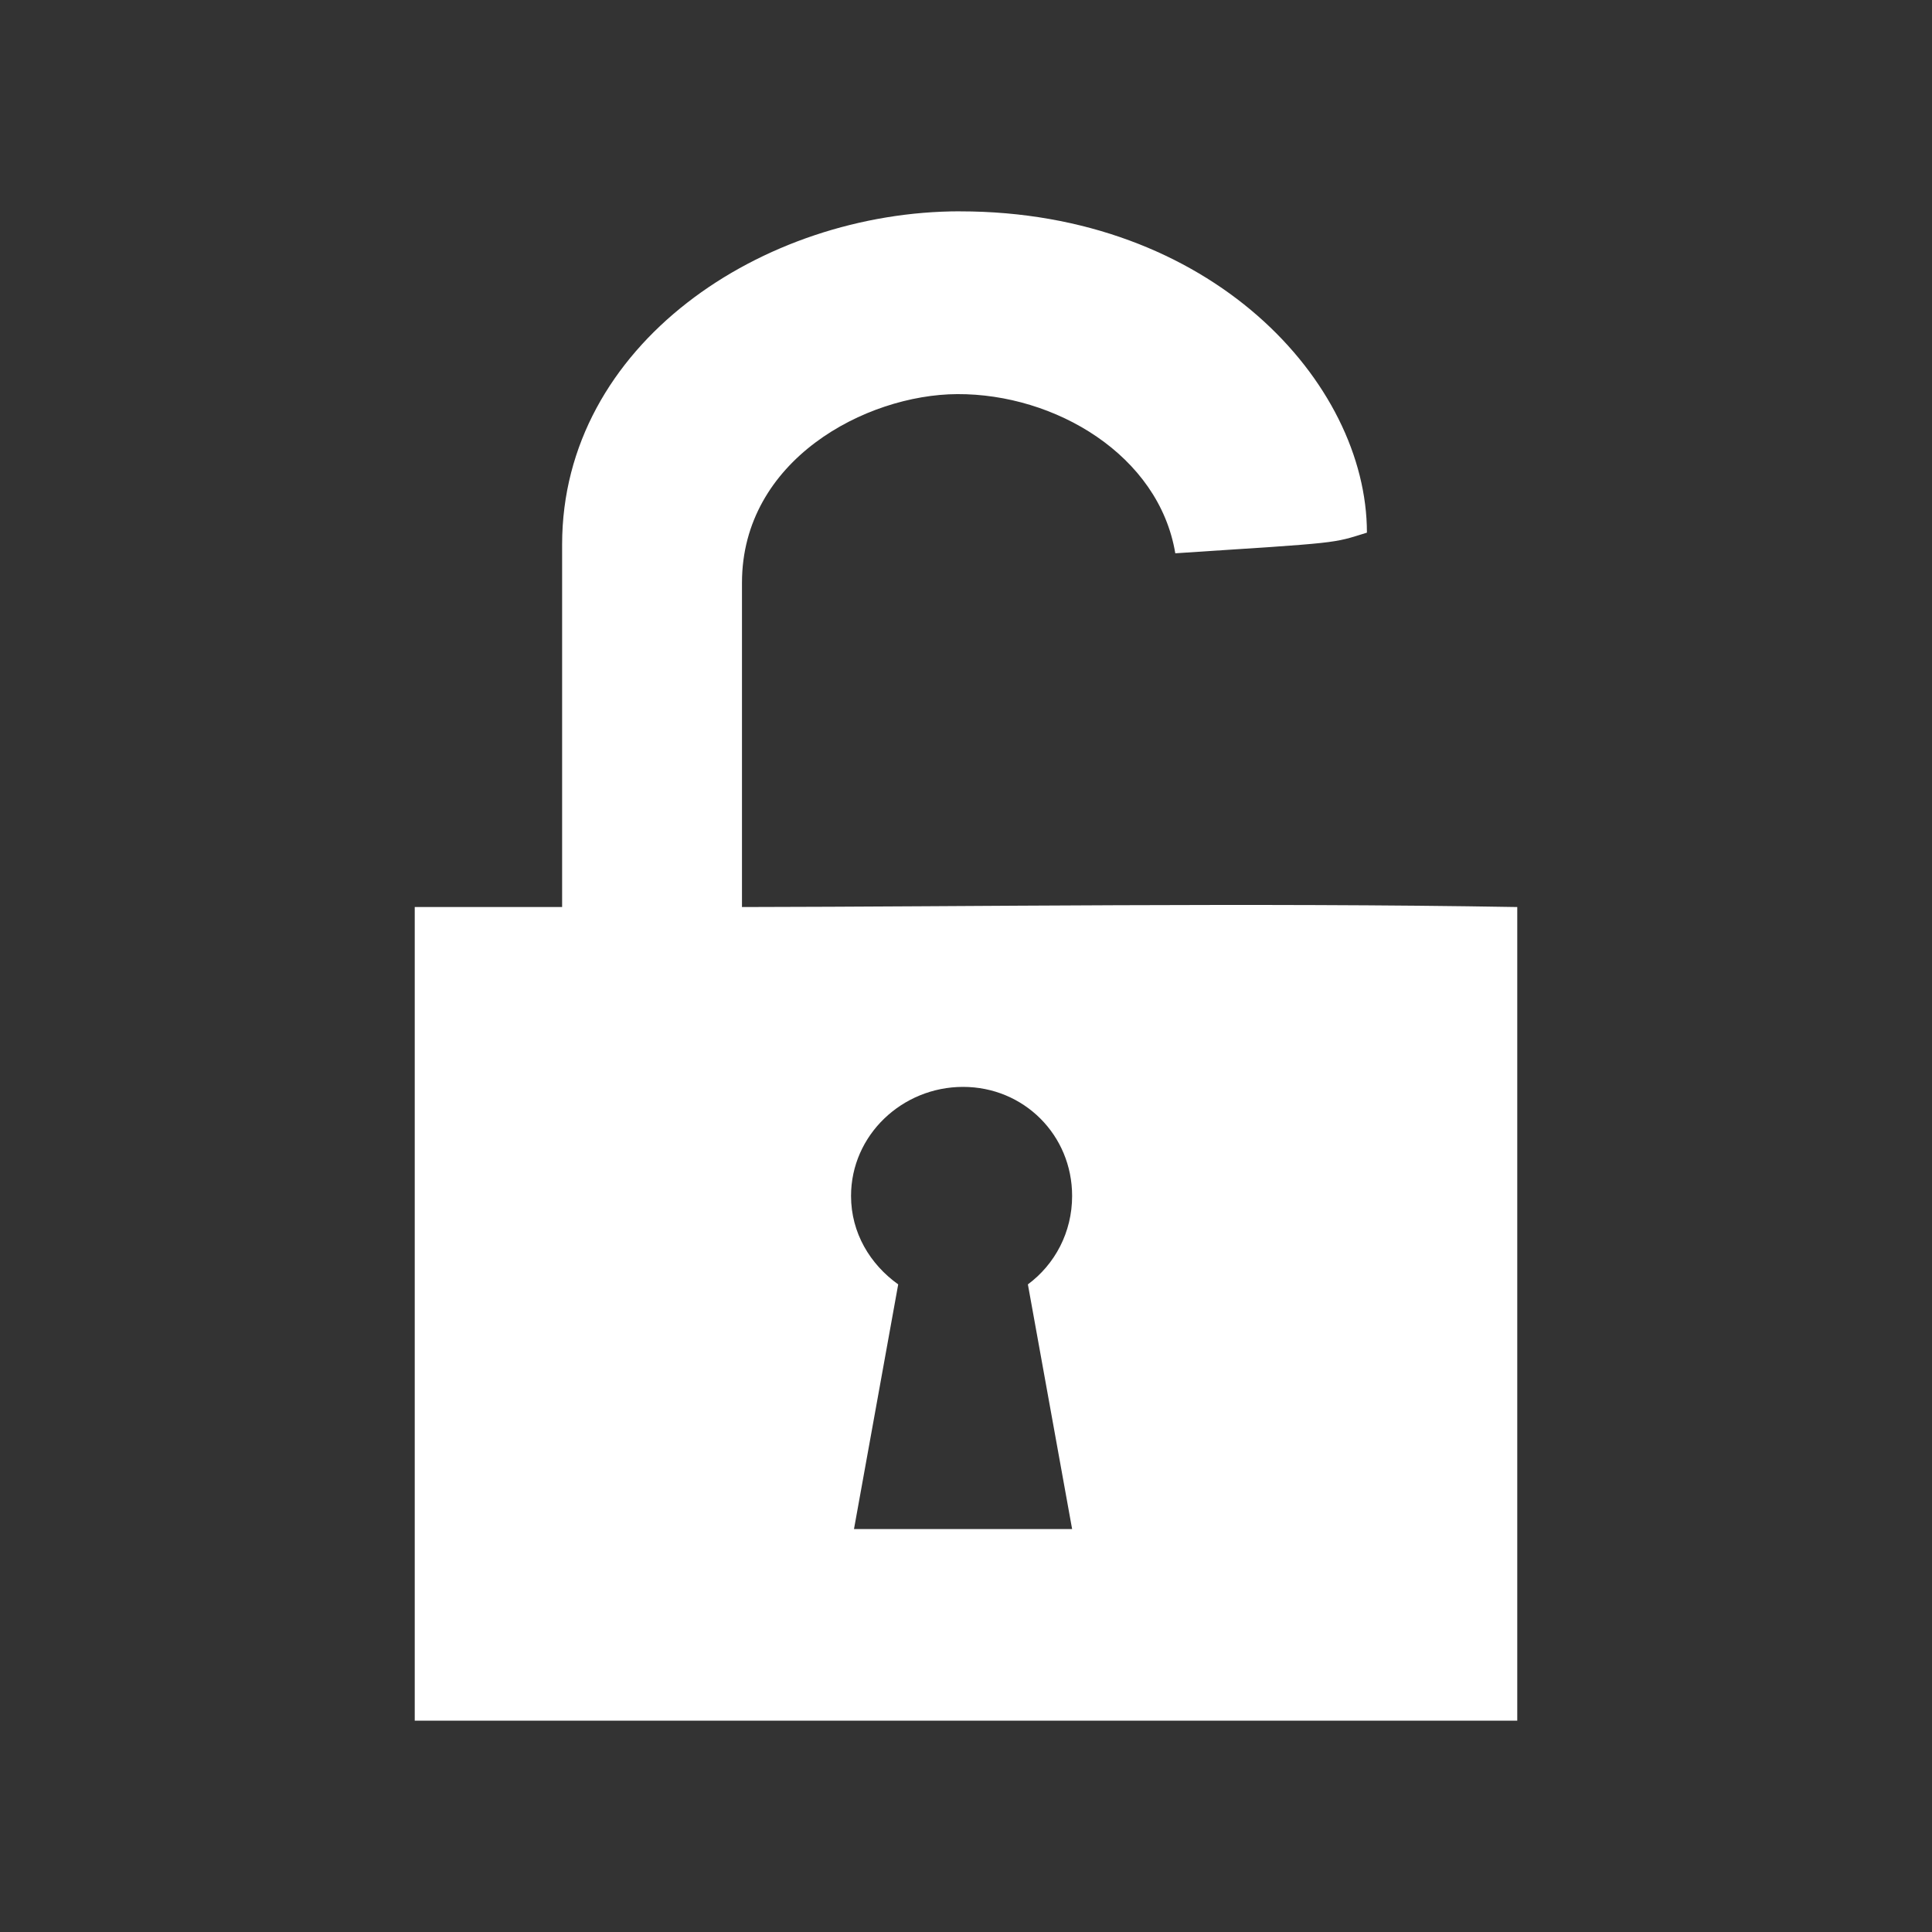 <?xml version="1.0" encoding="UTF-8" standalone="no"?>
<svg
   xmlns:dc="http://purl.org/dc/elements/1.1/"
   xmlns:cc="http://creativecommons.org/ns#"
   xmlns:rdf="http://www.w3.org/1999/02/22-rdf-syntax-ns#"
   xmlns:svg="http://www.w3.org/2000/svg"
   xmlns="http://www.w3.org/2000/svg"
   xmlns:sodipodi="http://sodipodi.sourceforge.net/DTD/sodipodi-0.dtd"
   xmlns:inkscape="http://www.inkscape.org/namespaces/inkscape"
   width="512"
   height="512"
   viewBox="0 0 384 384"
   id="svg2"
   version="1.1"
   inkscape:version="0.48.5 r10040"
   sodipodi:docname="object-unlocked.svg">
  <rect x="0" y="0" width="384" height="384" fill="#333333" stroke="none"/>
  <sodipodi:namedview
     pagecolor="#ffffff"
     bordercolor="#ffffff"
     borderopacity="1"
     objecttolerance="10"
     gridtolerance="10"
     guidetolerance="10"
     inkscape:pageopacity="0"
     inkscape:pageshadow="2"
     inkscape:window-width="1306"
     inkscape:window-height="715"
     id="namedview12"
     showgrid="false"
     inkscape:zoom="0.4609375"
     inkscape:cx="556.47458"
     inkscape:cy="158.37288"
     inkscape:window-x="56"
     inkscape:window-y="28"
     inkscape:window-maximized="1"
     inkscape:current-layer="svg2" />
  <defs
     id="defs14">
    <clipPath
       clipPathUnits="userSpaceOnUse"
       id="clipPath3118">
      <path
         id="path3120"
         d="M 19.5,5.0000003e-7 C 8.702,5.0000003e-7 0,8.702 0,19.5 L 0,364.5 C 0,375.298 8.702,384 19.5,384 l 345,0 c 10.798,0 19.5,-8.702 19.5,-19.5 L 384,19.5 C 384,8.702 375.298,5e-7 364.5,5e-7 l -345,0 z"
         style="fill:none;fill-opacity:1;stroke:none"
         inkscape:connector-curvature="0" />
    </clipPath>
  </defs>
  <path
     inkscape:connector-curvature="0"
     style="fill:none;fill-opacity:1;stroke:none"
     d="M 19.5,5.0000003e-7 C 8.702,5.0000003e-7 0,8.702 0,19.5 L 0,364.5 C 0,375.298 8.702,384 19.5,384 l 345,0 c 10.798,0 19.5,-8.702 19.5,-19.5 L 384,19.5 C 384,8.702 375.298,5e-7 364.5,5e-7 l -345,0 z"
     id="rect2986" />
  <g
     style="fill:#000000;fill-rule:evenodd;opacity:0.0"
     id="g3013"
     clip-path="url(#clipPath3118)">
    <path
       inkscape:connector-curvature="0"
       d="m 190.829,42 c -39.258,0 -79.103,26.439 -79.103,66.213 l 388.909,388.909 c 0,-39.774 39.845,-66.213 79.103,-66.213 z"
       id="path3015"
       style="fill:#000000" />
    <path
       inkscape:connector-curvature="0"
       d="m 111.726,108.213 0,72.067 388.909,388.909 0,-72.067 z"
       id="path3017"
       style="fill:#000000" />
    <path
       inkscape:connector-curvature="0"
       d="m 111.726,180.281 -29.293,0 388.909,388.909 29.293,0 z"
       id="path3019"
       style="fill:#000000" />
    <path
       inkscape:connector-curvature="0"
       d="m 82.433,180.281 0,161.719 388.909,388.909 0,-161.719 z"
       id="path3021"
       style="fill:#000000" />
    <path
       inkscape:connector-curvature="0"
       d="m 82.433,342 219.135,0 388.909,388.909 -219.135,0 z"
       id="path3023"
       style="fill:#000000" />
    <path
       inkscape:connector-curvature="0"
       d="m 301.567,342 0,-161.719 388.909,388.909 0,161.719 z"
       id="path3025"
       style="fill:#000000" />
    <path
       inkscape:connector-curvature="0"
       d="m 301.567,180.281 c -52.492,-0.898 -108.493,-0.068 -154.093,0 l 388.909,388.909 c 45.599,-0.068 101.6,-0.898 154.093,0 z"
       id="path3027"
       style="fill:#000000" />
    <path
       inkscape:connector-curvature="0"
       d="m 147.475,180.281 0,-64.451 388.909,388.909 0,64.451 z"
       id="path3029"
       style="fill:#000000" />
    <path
       inkscape:connector-curvature="0"
       d="m 147.475,115.829 c 0,-24.387 24.585,-37.403 42.77,-37.496 L 579.154,467.242 c -18.185,0.092 -42.77,13.108 -42.77,37.496 z"
       id="path3031"
       style="fill:#000000" />
    <path
       inkscape:connector-curvature="0"
       d="m 190.245,78.333 c 12.33,-0.064 25.143,4.826 33.7,13.383 L 612.853,480.625 c -8.557,-8.557 -21.37,-13.447 -33.7,-13.383 z"
       id="path3033"
       style="fill:#000000" />
    <path
       inkscape:connector-curvature="0"
       d="m 223.944,91.716 c 4.944,4.944 8.467,11.112 9.655,18.255 L 622.508,498.88 c -1.188,-7.144 -4.711,-13.311 -9.655,-18.255 z"
       id="path3035"
       style="fill:#000000" />
    <path
       inkscape:connector-curvature="0"
       d="m 233.599,109.972 c 33.311,-2.17 31.055,-1.93 38.088,-4.103 l 388.909,388.909 c -7.033,2.173 -4.777,1.934 -38.088,4.103 z"
       id="path3037"
       style="fill:#000000" />
    <path
       inkscape:connector-curvature="0"
       d="m 271.687,105.868 c 0,-13.602 -6.437,-28.051 -18.144,-39.758 L 642.452,455.019 c 11.707,11.707 18.144,26.155 18.144,39.758 z"
       id="path3039"
       style="fill:#000000" />
    <path
       inkscape:connector-curvature="0"
       d="M 253.543,66.11 C 239.527,52.094 217.956,42.008 190.832,42.008 L 579.741,430.916 c 27.123,0 48.694,10.087 62.711,24.103 z"
       id="path3041"
       style="fill:#000000" />
    <path
       inkscape:connector-curvature="0"
       d="m 191.416,216.026 c 6.048,0 11.467,2.396 15.374,6.303 l 388.909,388.909 c -3.907,-3.907 -9.326,-6.303 -15.374,-6.303 z"
       id="path3043"
       style="fill:#000000" />
    <path
       inkscape:connector-curvature="0"
       d="m 206.79,222.329 c 3.908,3.908 6.303,9.327 6.303,15.375 l 388.909,388.909 c 0,-6.047 -2.395,-11.467 -6.303,-15.375 z"
       id="path3045"
       style="fill:#000000" />
    <path
       inkscape:connector-curvature="0"
       d="m 213.093,237.704 c 0,7.213 -3.407,13.586 -8.791,17.577 l 388.909,388.909 c 5.384,-3.991 8.791,-10.364 8.791,-17.577 z"
       id="path3047"
       style="fill:#000000" />
    <path
       inkscape:connector-curvature="0"
       d="m 204.302,255.281 8.791,48.629 388.909,388.909 -8.791,-48.629 z"
       id="path3049"
       style="fill:#000000" />
    <path
       inkscape:connector-curvature="0"
       d="m 213.093,303.909 -43.354,0 388.909,388.909 43.354,0 z"
       id="path3051"
       style="fill:#000000" />
    <path
       inkscape:connector-curvature="0"
       d="m 169.738,303.909 8.787,-48.629 388.909,388.909 -8.787,48.629 z"
       id="path3053"
       style="fill:#000000" />
    <path
       inkscape:connector-curvature="0"
       d="m 178.525,255.281 c -1.076,-0.768 -2.086,-1.621 -3.015,-2.551 l 388.909,388.909 c 0.93,0.93 1.94,1.783 3.015,2.551 z"
       id="path3055"
       style="fill:#000000" />
    <path
       inkscape:connector-curvature="0"
       d="m 175.51,252.73 c -3.88,-3.88 -6.359,-9.093 -6.359,-15.026 l 388.909,388.909 c 0,5.933 2.48,11.147 6.359,15.026 z"
       id="path3057"
       style="fill:#000000" />
    <path
       inkscape:connector-curvature="0"
       d="m 169.151,237.704 c 0,-12.098 10.172,-21.677 22.265,-21.677 l 388.909,388.909 c -12.093,0 -22.265,9.58 -22.265,21.677 z"
       id="path3059"
       style="fill:#000000" />
  </g>
  <path
     style="fill:#ffffff;fill-rule:evenodd"
     inkscape:connector-curvature="0"
     id="path10"
     d="m 190.829,42 c -39.258,0 -79.103,26.439 -79.103,66.213 v 72.067 H 82.433 V 342 H 301.567 V 180.281 c -52.492,-0.898 -108.493,-0.068 -154.093,0 v -64.451 c 0,-24.387 24.585,-37.403 42.77,-37.496 19.454,-0.101 40.11,12.131 43.354,31.638 33.311,-2.17 31.055,-1.93 38.088,-4.103 0,-29.888 -31.076,-63.861 -80.854,-63.861 m 0.583,174.019 c 12.098,0 21.677,9.584 21.677,21.677 0,7.213 -3.407,13.586 -8.791,17.577 l 8.791,48.629 h -43.354 l 8.787,-48.629 c -5.564,-3.973 -9.374,-10.222 -9.374,-17.577 0,-12.098 10.172,-21.677 22.265,-21.677" />
</svg>
